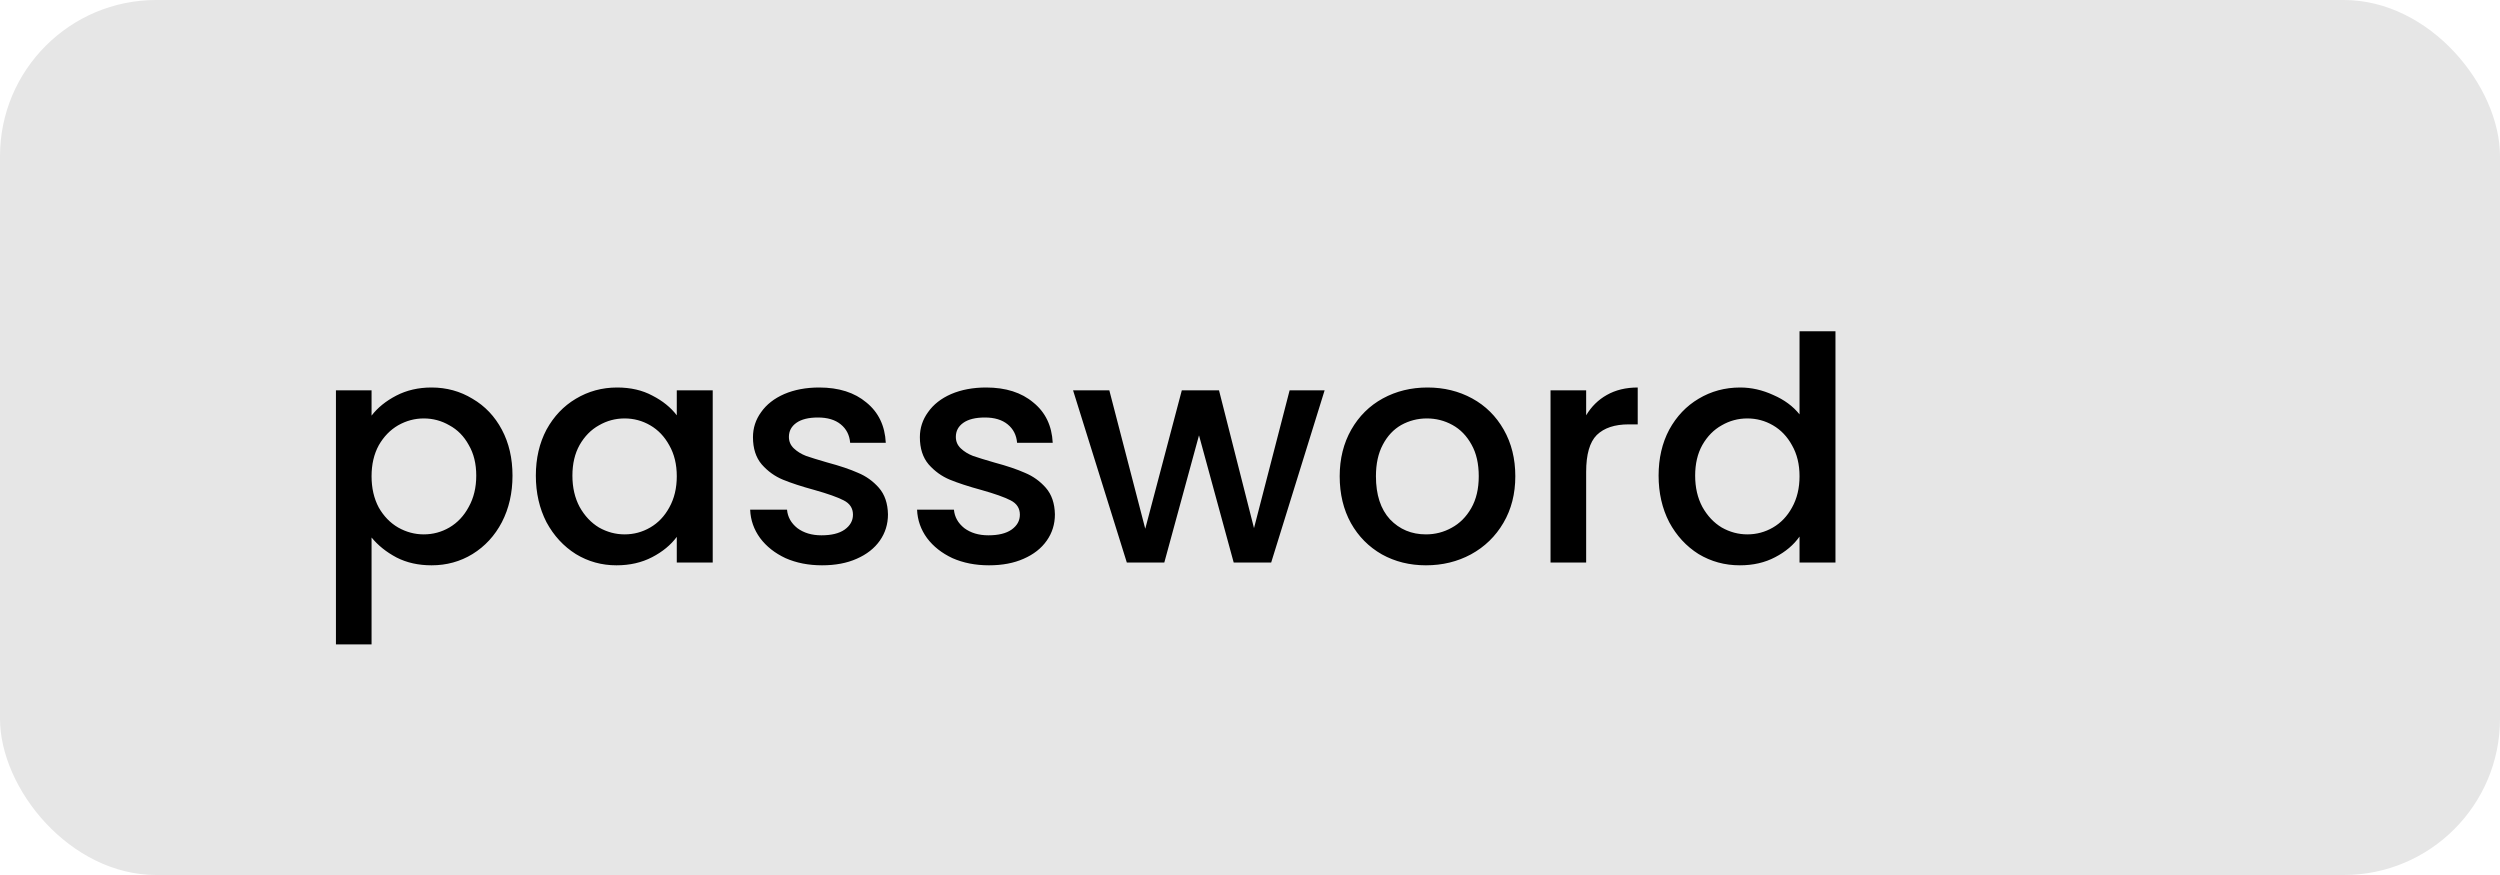 <svg width="80" height="28" viewBox="0 0 80 28" fill="none" xmlns="http://www.w3.org/2000/svg">
<rect width="80" height="28" rx="5" fill="#E6E6E6"/>
<path d="M11.89 13.3C12.083 13.047 12.347 12.833 12.68 12.66C13.013 12.487 13.39 12.4 13.81 12.4C14.29 12.4 14.727 12.52 15.12 12.76C15.52 12.993 15.833 13.323 16.06 13.75C16.287 14.177 16.4 14.667 16.4 15.22C16.4 15.773 16.287 16.27 16.06 16.71C15.833 17.143 15.52 17.483 15.12 17.73C14.727 17.97 14.29 18.09 13.81 18.09C13.39 18.09 13.017 18.007 12.69 17.84C12.363 17.667 12.097 17.453 11.89 17.2V20.62H10.75V12.49H11.89V13.3ZM15.24 15.22C15.24 14.84 15.16 14.513 15 14.24C14.847 13.96 14.64 13.75 14.38 13.61C14.127 13.463 13.853 13.39 13.56 13.39C13.273 13.39 13 13.463 12.74 13.61C12.487 13.757 12.28 13.97 12.12 14.25C11.967 14.53 11.89 14.86 11.89 15.24C11.89 15.62 11.967 15.953 12.12 16.24C12.28 16.52 12.487 16.733 12.74 16.88C13 17.027 13.273 17.1 13.56 17.1C13.853 17.1 14.127 17.027 14.38 16.88C14.64 16.727 14.847 16.507 15 16.22C15.16 15.933 15.24 15.6 15.24 15.22ZM17.147 15.22C17.147 14.667 17.261 14.177 17.487 13.75C17.721 13.323 18.034 12.993 18.427 12.76C18.827 12.52 19.267 12.4 19.747 12.4C20.181 12.4 20.557 12.487 20.877 12.66C21.204 12.827 21.464 13.037 21.657 13.29V12.49H22.807V18H21.657V17.18C21.464 17.44 21.201 17.657 20.867 17.83C20.534 18.003 20.154 18.09 19.727 18.09C19.254 18.09 18.821 17.97 18.427 17.73C18.034 17.483 17.721 17.143 17.487 16.71C17.261 16.27 17.147 15.773 17.147 15.22ZM21.657 15.24C21.657 14.86 21.577 14.53 21.417 14.25C21.264 13.97 21.061 13.757 20.807 13.61C20.554 13.463 20.281 13.39 19.987 13.39C19.694 13.39 19.421 13.463 19.167 13.61C18.914 13.75 18.707 13.96 18.547 14.24C18.394 14.513 18.317 14.84 18.317 15.22C18.317 15.6 18.394 15.933 18.547 16.22C18.707 16.507 18.914 16.727 19.167 16.88C19.427 17.027 19.701 17.1 19.987 17.1C20.281 17.1 20.554 17.027 20.807 16.88C21.061 16.733 21.264 16.52 21.417 16.24C21.577 15.953 21.657 15.62 21.657 15.24ZM26.305 18.09C25.871 18.09 25.481 18.013 25.135 17.86C24.795 17.7 24.525 17.487 24.325 17.22C24.125 16.947 24.018 16.643 24.005 16.31H25.185C25.205 16.543 25.315 16.74 25.515 16.9C25.721 17.053 25.978 17.13 26.285 17.13C26.605 17.13 26.851 17.07 27.025 16.95C27.205 16.823 27.295 16.663 27.295 16.47C27.295 16.263 27.195 16.11 26.995 16.01C26.801 15.91 26.491 15.8 26.065 15.68C25.651 15.567 25.315 15.457 25.055 15.35C24.795 15.243 24.568 15.08 24.375 14.86C24.188 14.64 24.095 14.35 24.095 13.99C24.095 13.697 24.181 13.43 24.355 13.19C24.528 12.943 24.775 12.75 25.095 12.61C25.421 12.47 25.795 12.4 26.215 12.4C26.841 12.4 27.345 12.56 27.725 12.88C28.111 13.193 28.318 13.623 28.345 14.17H27.205C27.185 13.923 27.085 13.727 26.905 13.58C26.725 13.433 26.481 13.36 26.175 13.36C25.875 13.36 25.645 13.417 25.485 13.53C25.325 13.643 25.245 13.793 25.245 13.98C25.245 14.127 25.298 14.25 25.405 14.35C25.511 14.45 25.641 14.53 25.795 14.59C25.948 14.643 26.175 14.713 26.475 14.8C26.875 14.907 27.201 15.017 27.455 15.13C27.715 15.237 27.938 15.397 28.125 15.61C28.311 15.823 28.408 16.107 28.415 16.46C28.415 16.773 28.328 17.053 28.155 17.3C27.981 17.547 27.735 17.74 27.415 17.88C27.101 18.02 26.731 18.09 26.305 18.09ZM31.646 18.09C31.213 18.09 30.823 18.013 30.477 17.86C30.137 17.7 29.866 17.487 29.666 17.22C29.466 16.947 29.36 16.643 29.346 16.31H30.526C30.547 16.543 30.657 16.74 30.857 16.9C31.063 17.053 31.32 17.13 31.627 17.13C31.947 17.13 32.193 17.07 32.367 16.95C32.547 16.823 32.636 16.663 32.636 16.47C32.636 16.263 32.536 16.11 32.337 16.01C32.143 15.91 31.833 15.8 31.407 15.68C30.993 15.567 30.657 15.457 30.396 15.35C30.137 15.243 29.91 15.08 29.716 14.86C29.53 14.64 29.436 14.35 29.436 13.99C29.436 13.697 29.523 13.43 29.697 13.19C29.87 12.943 30.116 12.75 30.436 12.61C30.763 12.47 31.137 12.4 31.556 12.4C32.183 12.4 32.687 12.56 33.066 12.88C33.453 13.193 33.66 13.623 33.687 14.17H32.547C32.526 13.923 32.426 13.727 32.246 13.58C32.066 13.433 31.823 13.36 31.517 13.36C31.216 13.36 30.986 13.417 30.826 13.53C30.666 13.643 30.587 13.793 30.587 13.98C30.587 14.127 30.64 14.25 30.747 14.35C30.853 14.45 30.983 14.53 31.137 14.59C31.29 14.643 31.517 14.713 31.817 14.8C32.217 14.907 32.543 15.017 32.797 15.13C33.056 15.237 33.28 15.397 33.467 15.61C33.653 15.823 33.75 16.107 33.757 16.46C33.757 16.773 33.67 17.053 33.496 17.3C33.323 17.547 33.077 17.74 32.757 17.88C32.443 18.02 32.073 18.09 31.646 18.09ZM42.388 12.49L40.678 18H39.478L38.368 13.93L37.258 18H36.058L34.338 12.49H35.498L36.648 16.92L37.818 12.49H39.008L40.128 16.9L41.268 12.49H42.388ZM45.63 18.09C45.11 18.09 44.64 17.973 44.22 17.74C43.8 17.5 43.47 17.167 43.23 16.74C42.99 16.307 42.87 15.807 42.87 15.24C42.87 14.68 42.994 14.183 43.24 13.75C43.487 13.317 43.824 12.983 44.25 12.75C44.677 12.517 45.154 12.4 45.68 12.4C46.207 12.4 46.684 12.517 47.11 12.75C47.537 12.983 47.874 13.317 48.12 13.75C48.367 14.183 48.49 14.68 48.49 15.24C48.49 15.8 48.364 16.297 48.11 16.73C47.857 17.163 47.51 17.5 47.07 17.74C46.637 17.973 46.157 18.09 45.63 18.09ZM45.63 17.1C45.924 17.1 46.197 17.03 46.45 16.89C46.71 16.75 46.92 16.54 47.08 16.26C47.24 15.98 47.32 15.64 47.32 15.24C47.32 14.84 47.244 14.503 47.09 14.23C46.937 13.95 46.734 13.74 46.48 13.6C46.227 13.46 45.954 13.39 45.66 13.39C45.367 13.39 45.094 13.46 44.84 13.6C44.594 13.74 44.397 13.95 44.25 14.23C44.104 14.503 44.03 14.84 44.03 15.24C44.03 15.833 44.18 16.293 44.48 16.62C44.787 16.94 45.17 17.1 45.63 17.1ZM50.757 13.29C50.924 13.01 51.144 12.793 51.417 12.64C51.697 12.48 52.027 12.4 52.407 12.4V13.58H52.117C51.67 13.58 51.331 13.693 51.097 13.92C50.87 14.147 50.757 14.54 50.757 15.1V18H49.617V12.49H50.757V13.29ZM53.075 15.22C53.075 14.667 53.188 14.177 53.415 13.75C53.648 13.323 53.962 12.993 54.355 12.76C54.755 12.52 55.198 12.4 55.685 12.4C56.045 12.4 56.398 12.48 56.745 12.64C57.098 12.793 57.378 13 57.585 13.26V10.6H58.735V18H57.585V17.17C57.398 17.437 57.138 17.657 56.805 17.83C56.478 18.003 56.102 18.09 55.675 18.09C55.195 18.09 54.755 17.97 54.355 17.73C53.962 17.483 53.648 17.143 53.415 16.71C53.188 16.27 53.075 15.773 53.075 15.22ZM57.585 15.24C57.585 14.86 57.505 14.53 57.345 14.25C57.192 13.97 56.988 13.757 56.735 13.61C56.482 13.463 56.208 13.39 55.915 13.39C55.622 13.39 55.348 13.463 55.095 13.61C54.842 13.75 54.635 13.96 54.475 14.24C54.322 14.513 54.245 14.84 54.245 15.22C54.245 15.6 54.322 15.933 54.475 16.22C54.635 16.507 54.842 16.727 55.095 16.88C55.355 17.027 55.628 17.1 55.915 17.1C56.208 17.1 56.482 17.027 56.735 16.88C56.988 16.733 57.192 16.52 57.345 16.24C57.505 15.953 57.585 15.62 57.585 15.24Z" fill="black"/>
</svg>
